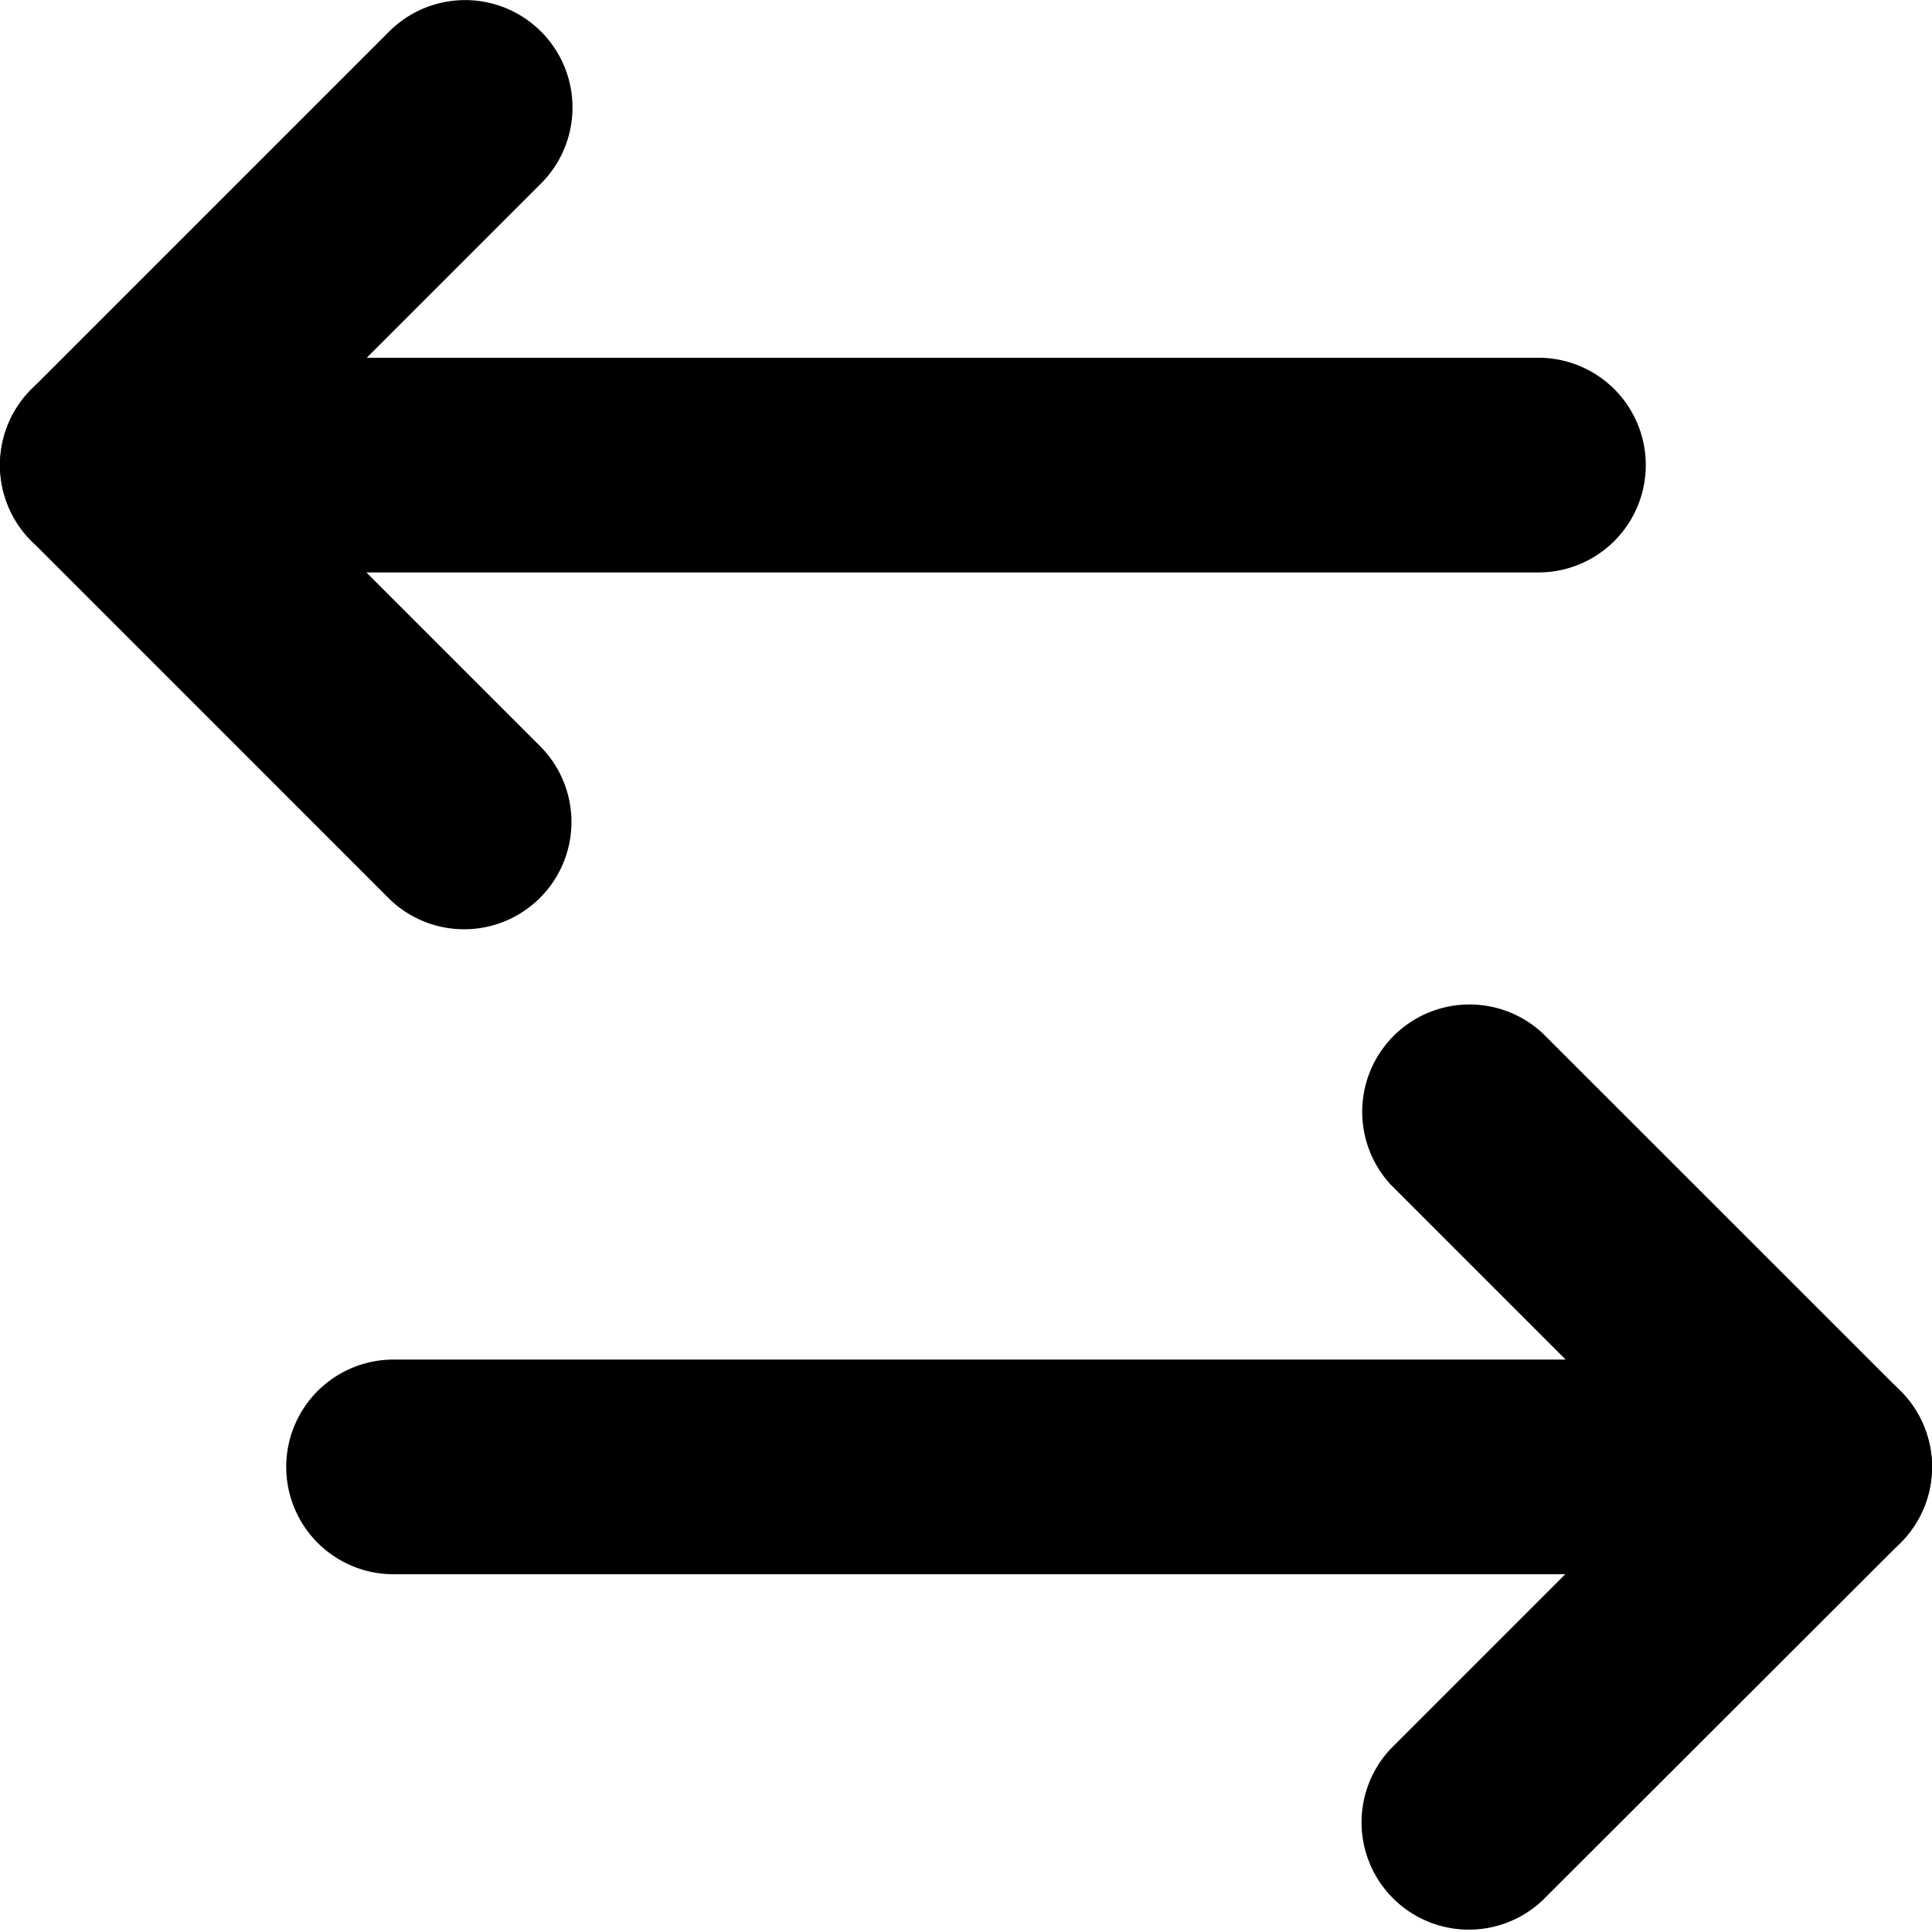 <svg id="Group" xmlns="http://www.w3.org/2000/svg" width="24" height="24" viewBox="0 0 24 24">
  <path id="Path" d="M19.111,0H1.333a1.333,1.333,0,0,0,0,2.667H19.111a1.333,1.333,0,0,0,0-2.667Z" transform="translate(3.556 16.889)"/>
  <path id="Path-2" data-name="Path" d="M1.333,2.667H19.111a1.333,1.333,0,0,0,0-2.667H1.333a1.333,1.333,0,0,0,0,2.667Z" transform="translate(0 4.444)"/>
  <path id="Path-3" data-name="Path" d="M.391,2.275l3.5,3.5-3.5,3.5a1.333,1.333,0,0,0,1.884,1.885L6.72,6.72a1.332,1.332,0,0,0,0-1.885L2.275.391A1.333,1.333,0,0,0,.391,2.275Z" transform="translate(16.889 12.445)"/>
  <path id="Path-4" data-name="Path" d="M6.72,9.28l-3.5-3.5,3.5-3.5A1.333,1.333,0,0,0,4.835.391L.391,4.835a1.332,1.332,0,0,0,0,1.885l4.444,4.445A1.333,1.333,0,0,0,6.72,9.28Z" transform="translate(0)"/>
</svg>
